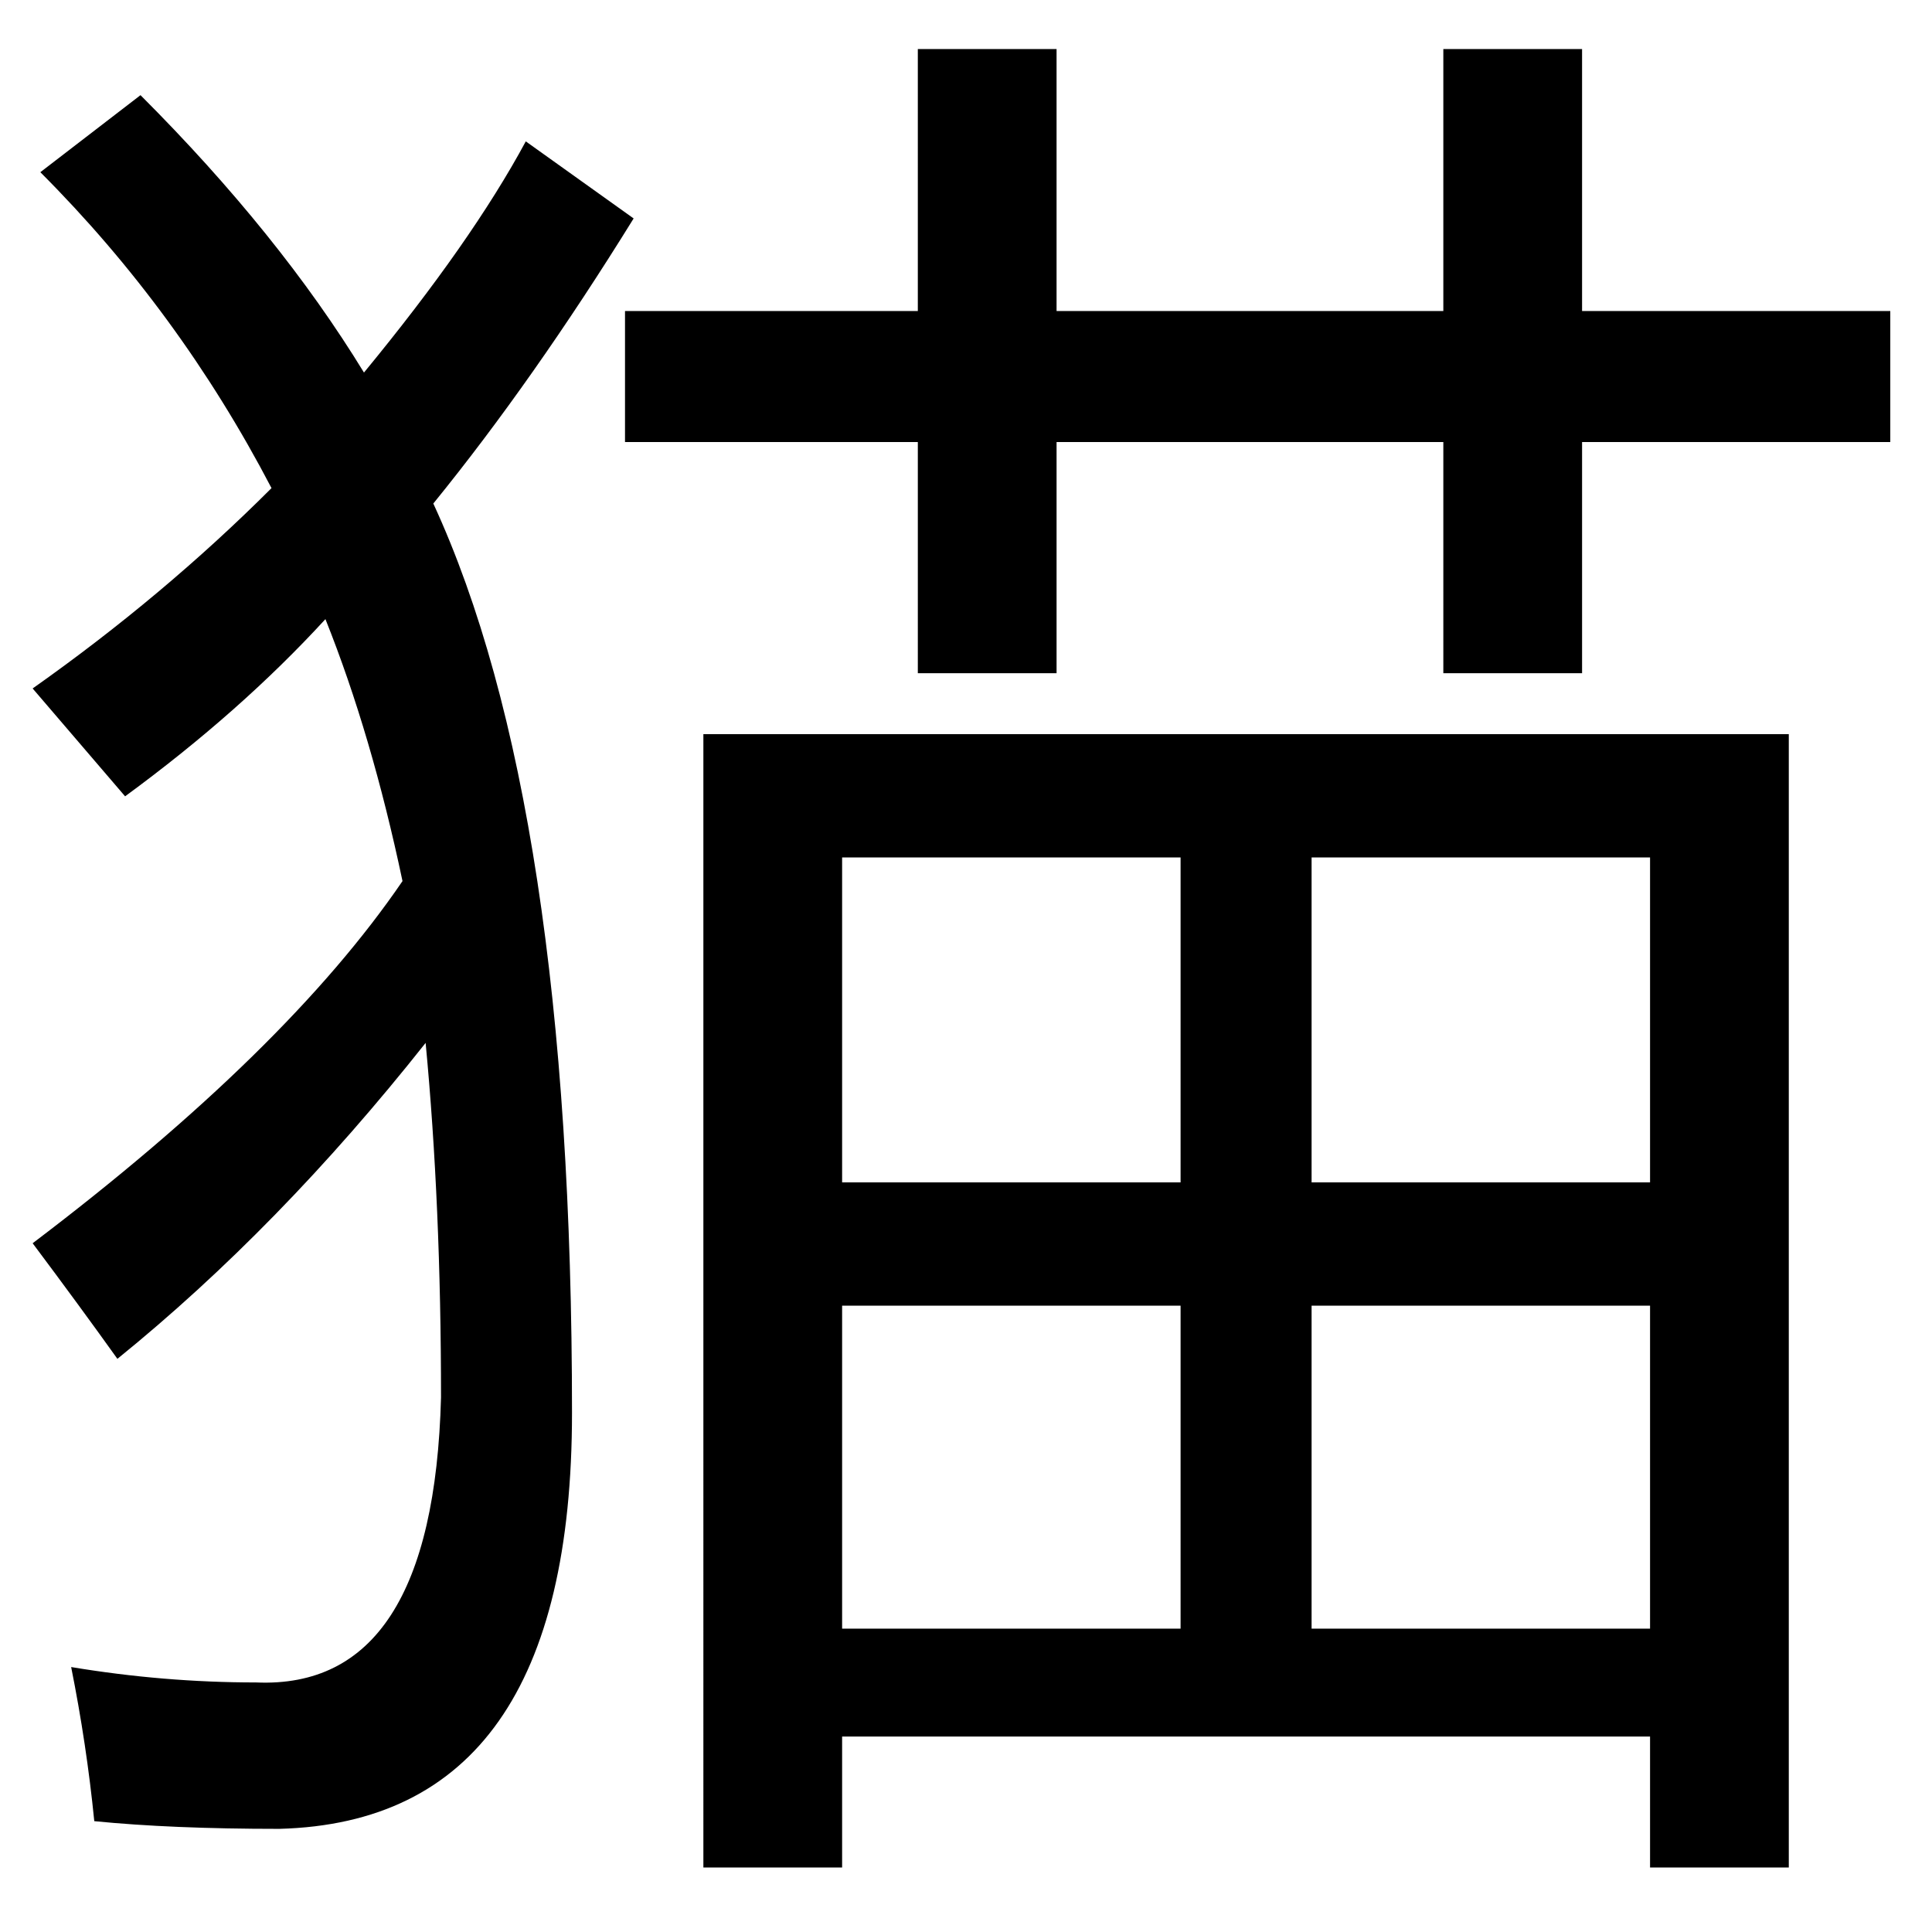 <?xml version="1.0" standalone="no"?><!DOCTYPE svg PUBLIC "-//W3C//DTD SVG 1.1//EN" "http://www.w3.org/Graphics/SVG/1.1/DTD/svg11.dtd"><svg t="1591843272905" class="icon" viewBox="0 0 1024 1024" version="1.1" xmlns="http://www.w3.org/2000/svg" p-id="4408" xmlns:xlink="http://www.w3.org/1999/xlink" width="200" height="200"><defs><style type="text/css"></style></defs><path d="M17.299 364.901c46.273-32.672 88.48-68.064 126.608-106.192C111.235 196.101 70.388 140.293 21.379 91.269l53.088-40.832c49.008 49.008 88.496 98.016 118.448 147.024 38.112-46.288 66.688-87.136 85.76-122.528l57.168 40.848c-35.392 57.184-70.784 107.552-106.177 151.103C278.659 373.077 303.172 533.717 303.172 748.789c0 144.304-51.728 217.824-155.184 220.544-38.128 0-70.8-1.36-98.016-4.08-2.72-27.232-6.816-54.465-12.256-81.68 32.672 5.439 65.344 8.16 98.016 8.16 62.624 2.72 95.296-47.632 98.016-151.103 0-68.064-2.72-130.688-8.16-187.872C173.844 618.101 119.395 673.925 62.227 720.213c-13.632-19.056-28.608-39.472-44.928-61.264 89.84-68.064 155.184-132.048 196.032-191.952-10.896-51.728-24.512-98.016-40.848-138.848-29.952 32.672-65.344 63.984-106.177 93.92C49.956 403.029 33.62 383.973 17.299 364.901zM331.267 164.853l155.199 0L486.467 25.989l73.535 0 0 138.864 204.993 0L764.995 25.989l73.535 0 0 138.864 163.36 0 0 69.439L838.531 234.292 838.531 356.806l-73.535 0L764.996 234.293 560.003 234.293 560.003 356.806l-73.535 0L486.468 234.293 331.267 234.293 331.267 164.853zM372.804 389.109l575.295 0 0 600.704-73.535 0 0-69.424L446.339 920.389l0 69.424-73.535 0L372.804 389.109zM446.339 454.453l0 172.225 179.393 0L625.732 454.453 446.339 454.453zM446.339 692.021l0 171.184 179.393 0L625.732 692.021 446.339 692.021zM874.564 454.453 695.171 454.453l0 172.225 179.393 0L874.564 454.453zM695.171 692.021l0 171.184 179.393 0L874.564 692.021 695.171 692.021z" p-id="4409"></path></svg>
